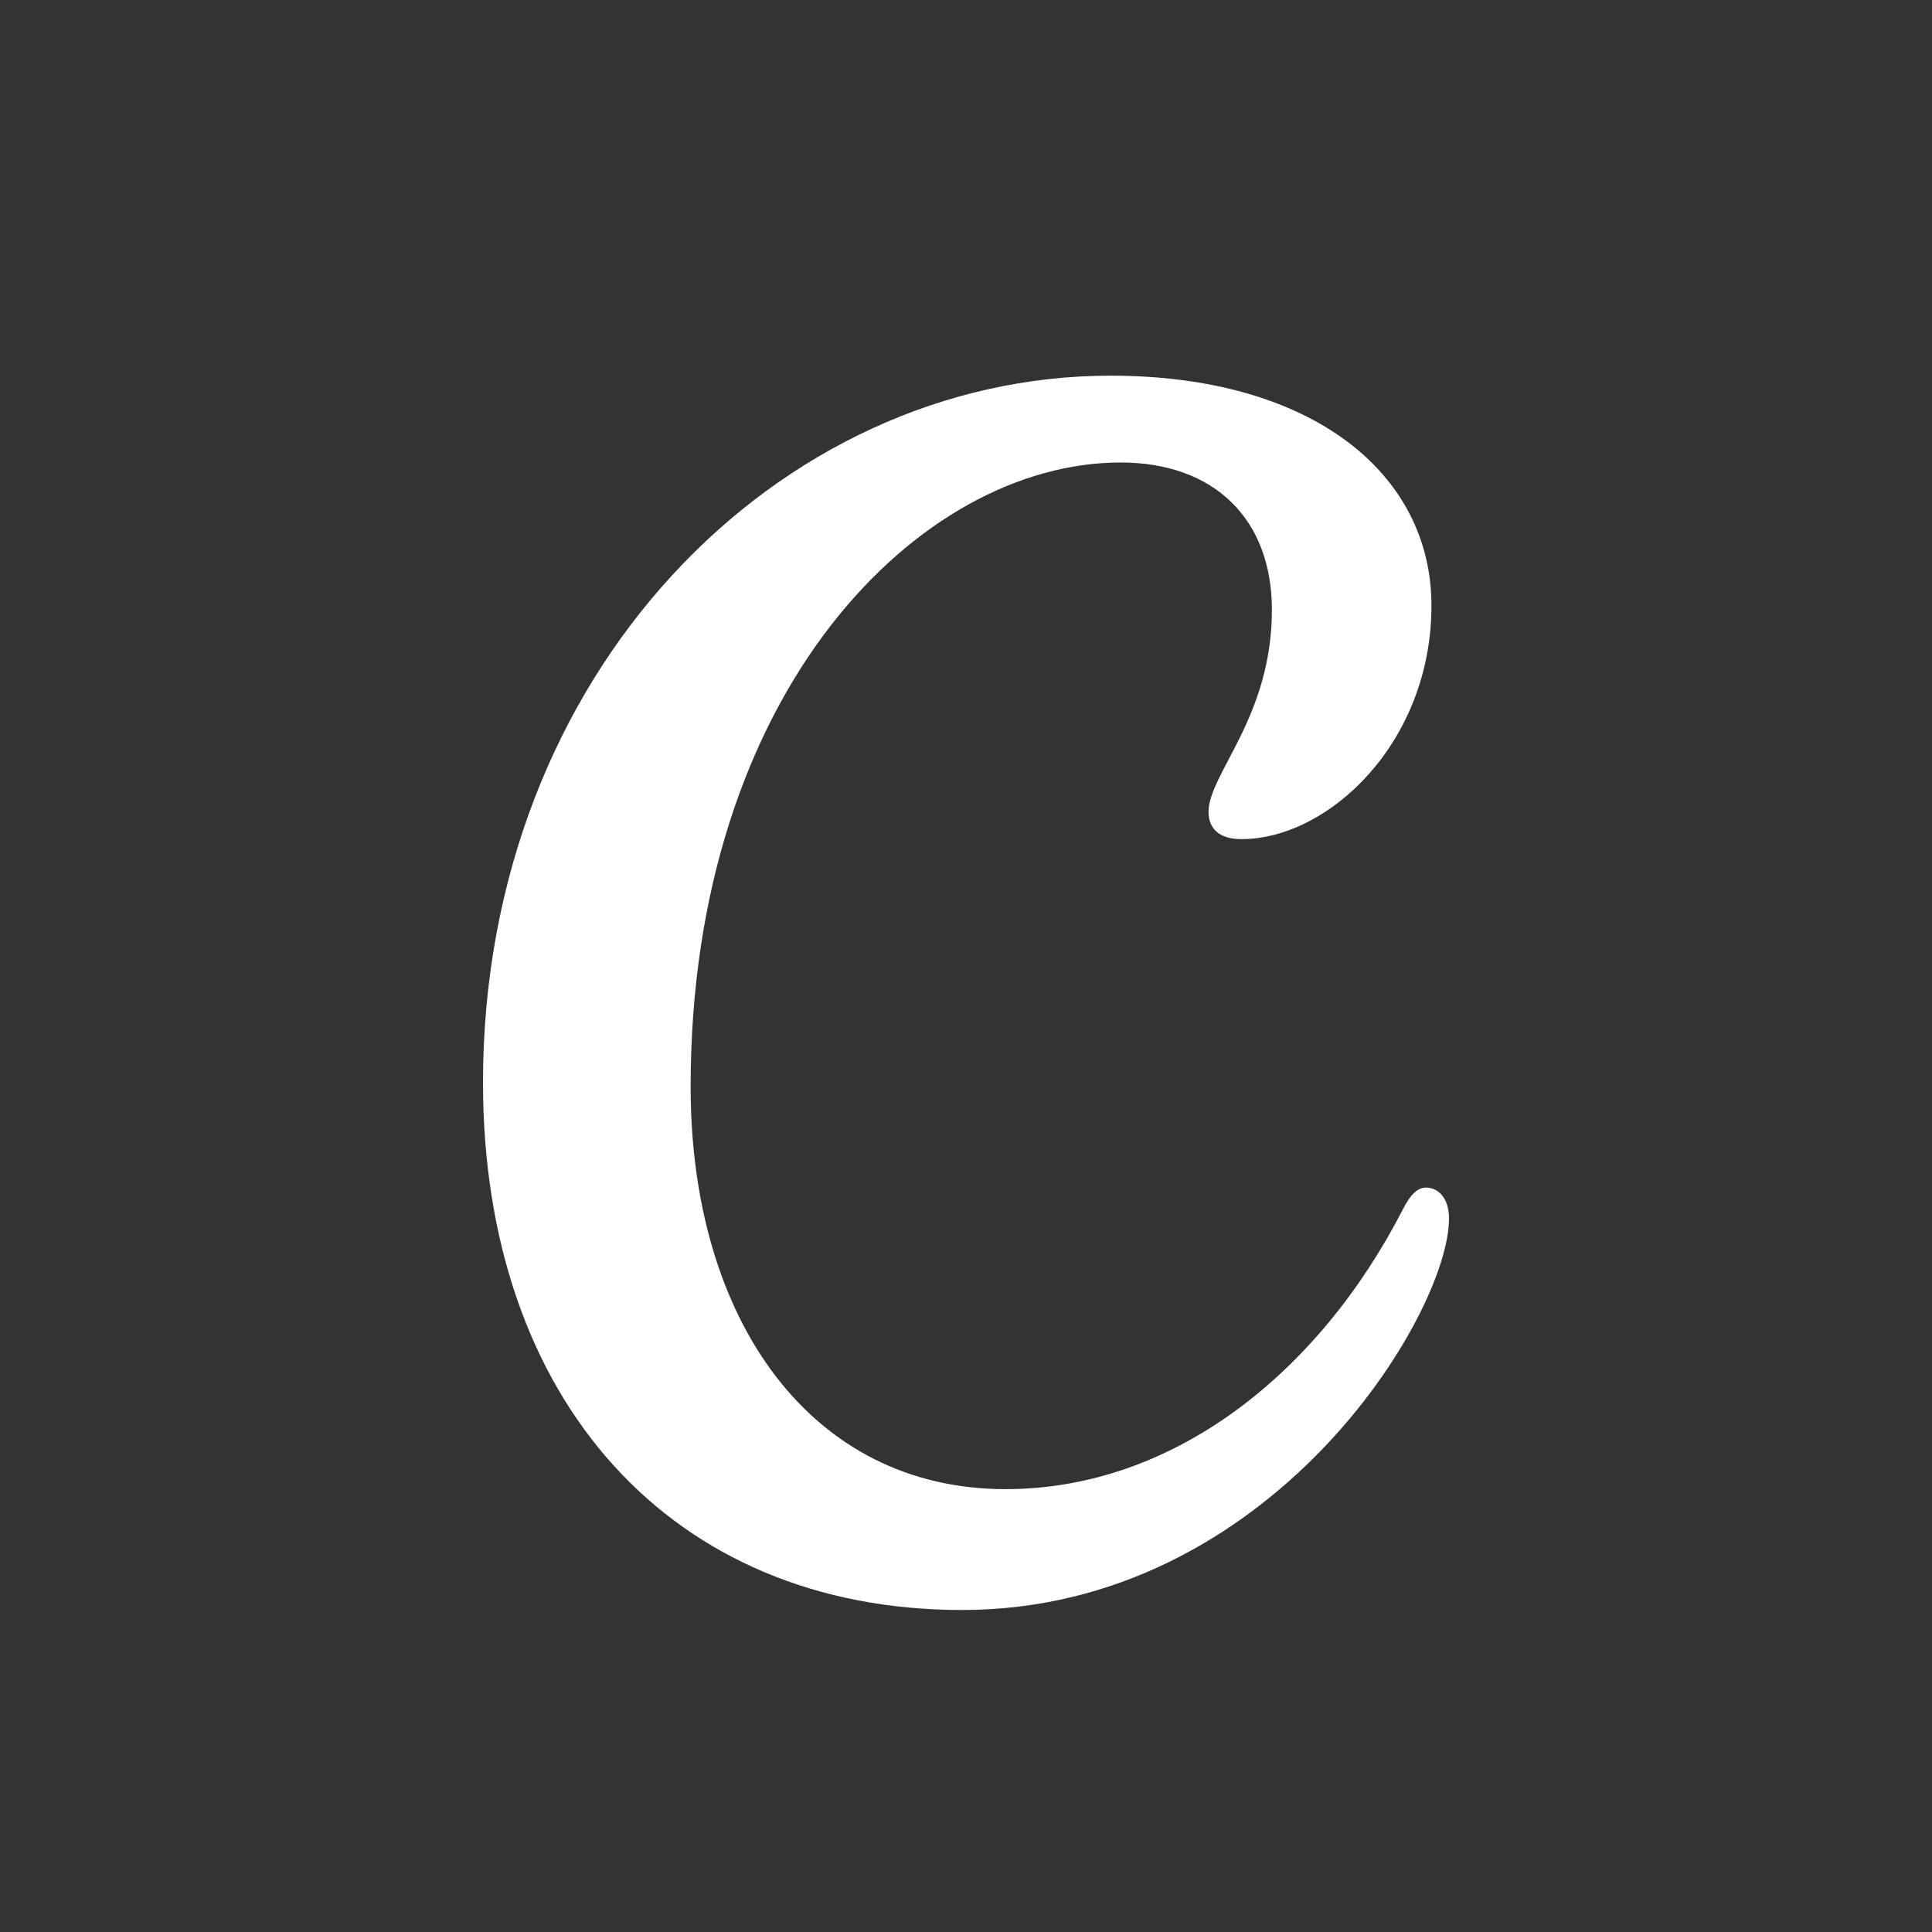 <svg width="36" height="36" viewBox="0 0 36 36" fill="none" xmlns="http://www.w3.org/2000/svg">
<rect x="0" y="0" width="36" height="36" fill="#333333" stroke="none"/>
<path d="M26.57 22.129C26.419 22.129 26.285 22.252 26.147 22.522C24.579 25.582 21.87 27.748 18.736 27.748C15.113 27.748 12.869 24.599 12.869 20.249C12.869 12.879 17.134 8.618 20.88 8.618C22.631 8.618 23.7 9.678 23.7 11.363C23.7 13.363 22.519 14.422 22.519 15.128C22.519 15.444 22.724 15.636 23.13 15.636C24.76 15.636 26.673 13.833 26.673 11.285C26.673 8.816 24.44 7 20.694 7C14.502 7 9 12.526 9 20.171C9 26.089 12.51 30 17.927 30C23.676 30 27 24.494 27 22.706C27 22.311 26.79 22.129 26.57 22.129Z" fill="white"/>
</svg>
